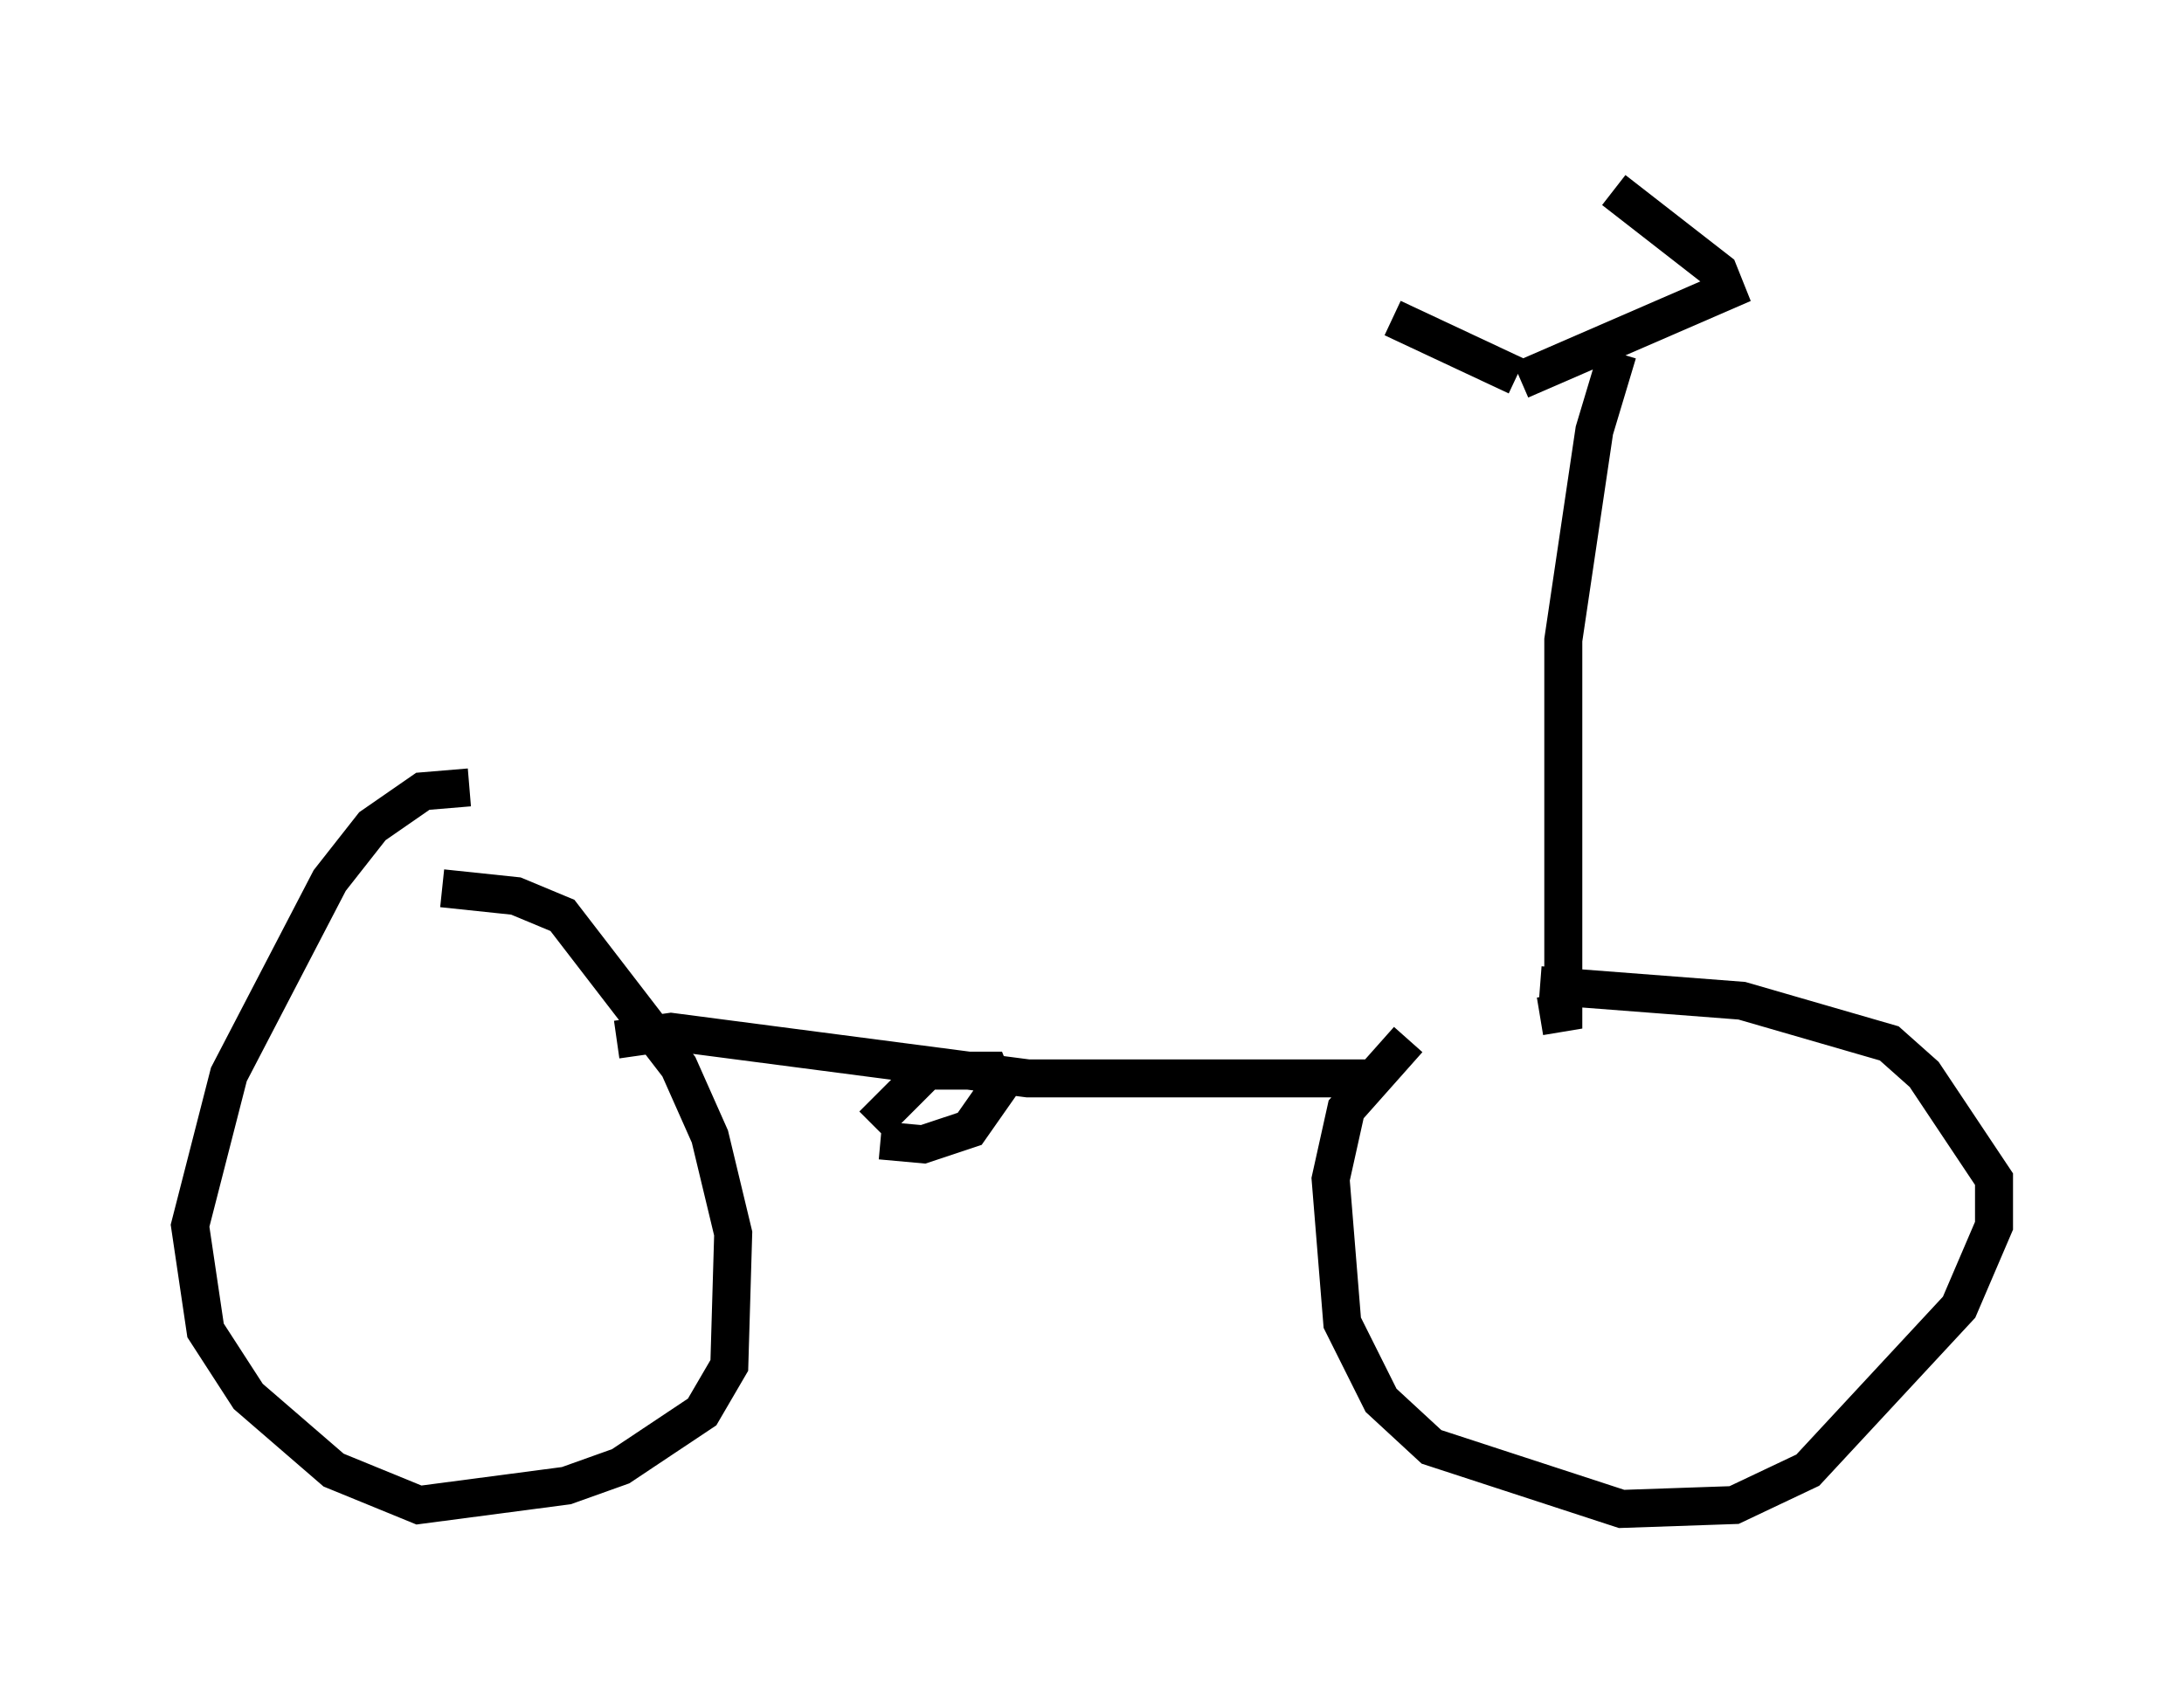 <?xml version="1.0" encoding="utf-8" ?>
<svg baseProfile="full" height="44.709" version="1.1" width="57.469" xmlns="http://www.w3.org/2000/svg" xmlns:ev="http://www.w3.org/2001/xml-events" xmlns:xlink="http://www.w3.org/1999/xlink"><defs /><rect fill="white" height="44.709" width="57.469" x="0" y="0" /><path d="M39.811, 25.825 m-2.756, 1.531 l-1.633, 1.838 -0.408, 1.838 l0.306, 3.777 1.021, 2.042 l1.327, 1.225 5.002, 1.633 l2.96, -0.102 1.94, -0.919 l3.981, -4.288 0.919, -2.144 l0.0, -1.225 -1.838, -2.756 l-0.919, -0.817 -3.879, -1.123 l-5.308, -0.408 m-28.175, -5.206 l-1.225, 0.102 -1.327, 0.919 l-1.123, 1.429 -2.654, 5.104 l-1.021, 3.981 0.408, 2.756 l1.123, 1.735 2.246, 1.94 l2.246, 0.919 3.879, -0.51 l1.429, -0.51 2.144, -1.429 l0.715, -1.225 0.102, -3.471 l-0.613, -2.552 -0.817, -1.838 l-3.063, -3.981 -1.225, -0.51 l-1.94, -0.204 m28.379, -13.373 l5.41, -2.348 -0.204, -0.51 l-2.756, -2.144 m-2.552, 4.9 l-3.267, -1.531 m5.921, 0.919 l-0.613, 2.042 -0.817, 5.513 l0.0, 9.8 -0.613, 0.102 m-4.185, 1.633 l-9.29, 0.0 -9.392, -1.225 l-1.429, 0.204 m6.942, 2.654 l1.123, 0.102 1.225, -0.408 l0.715, -1.021 -0.204, -0.51 l-1.633, 0.0 -1.429, 1.429 " fill="none" stroke="black" stroke-width="1" /></svg>